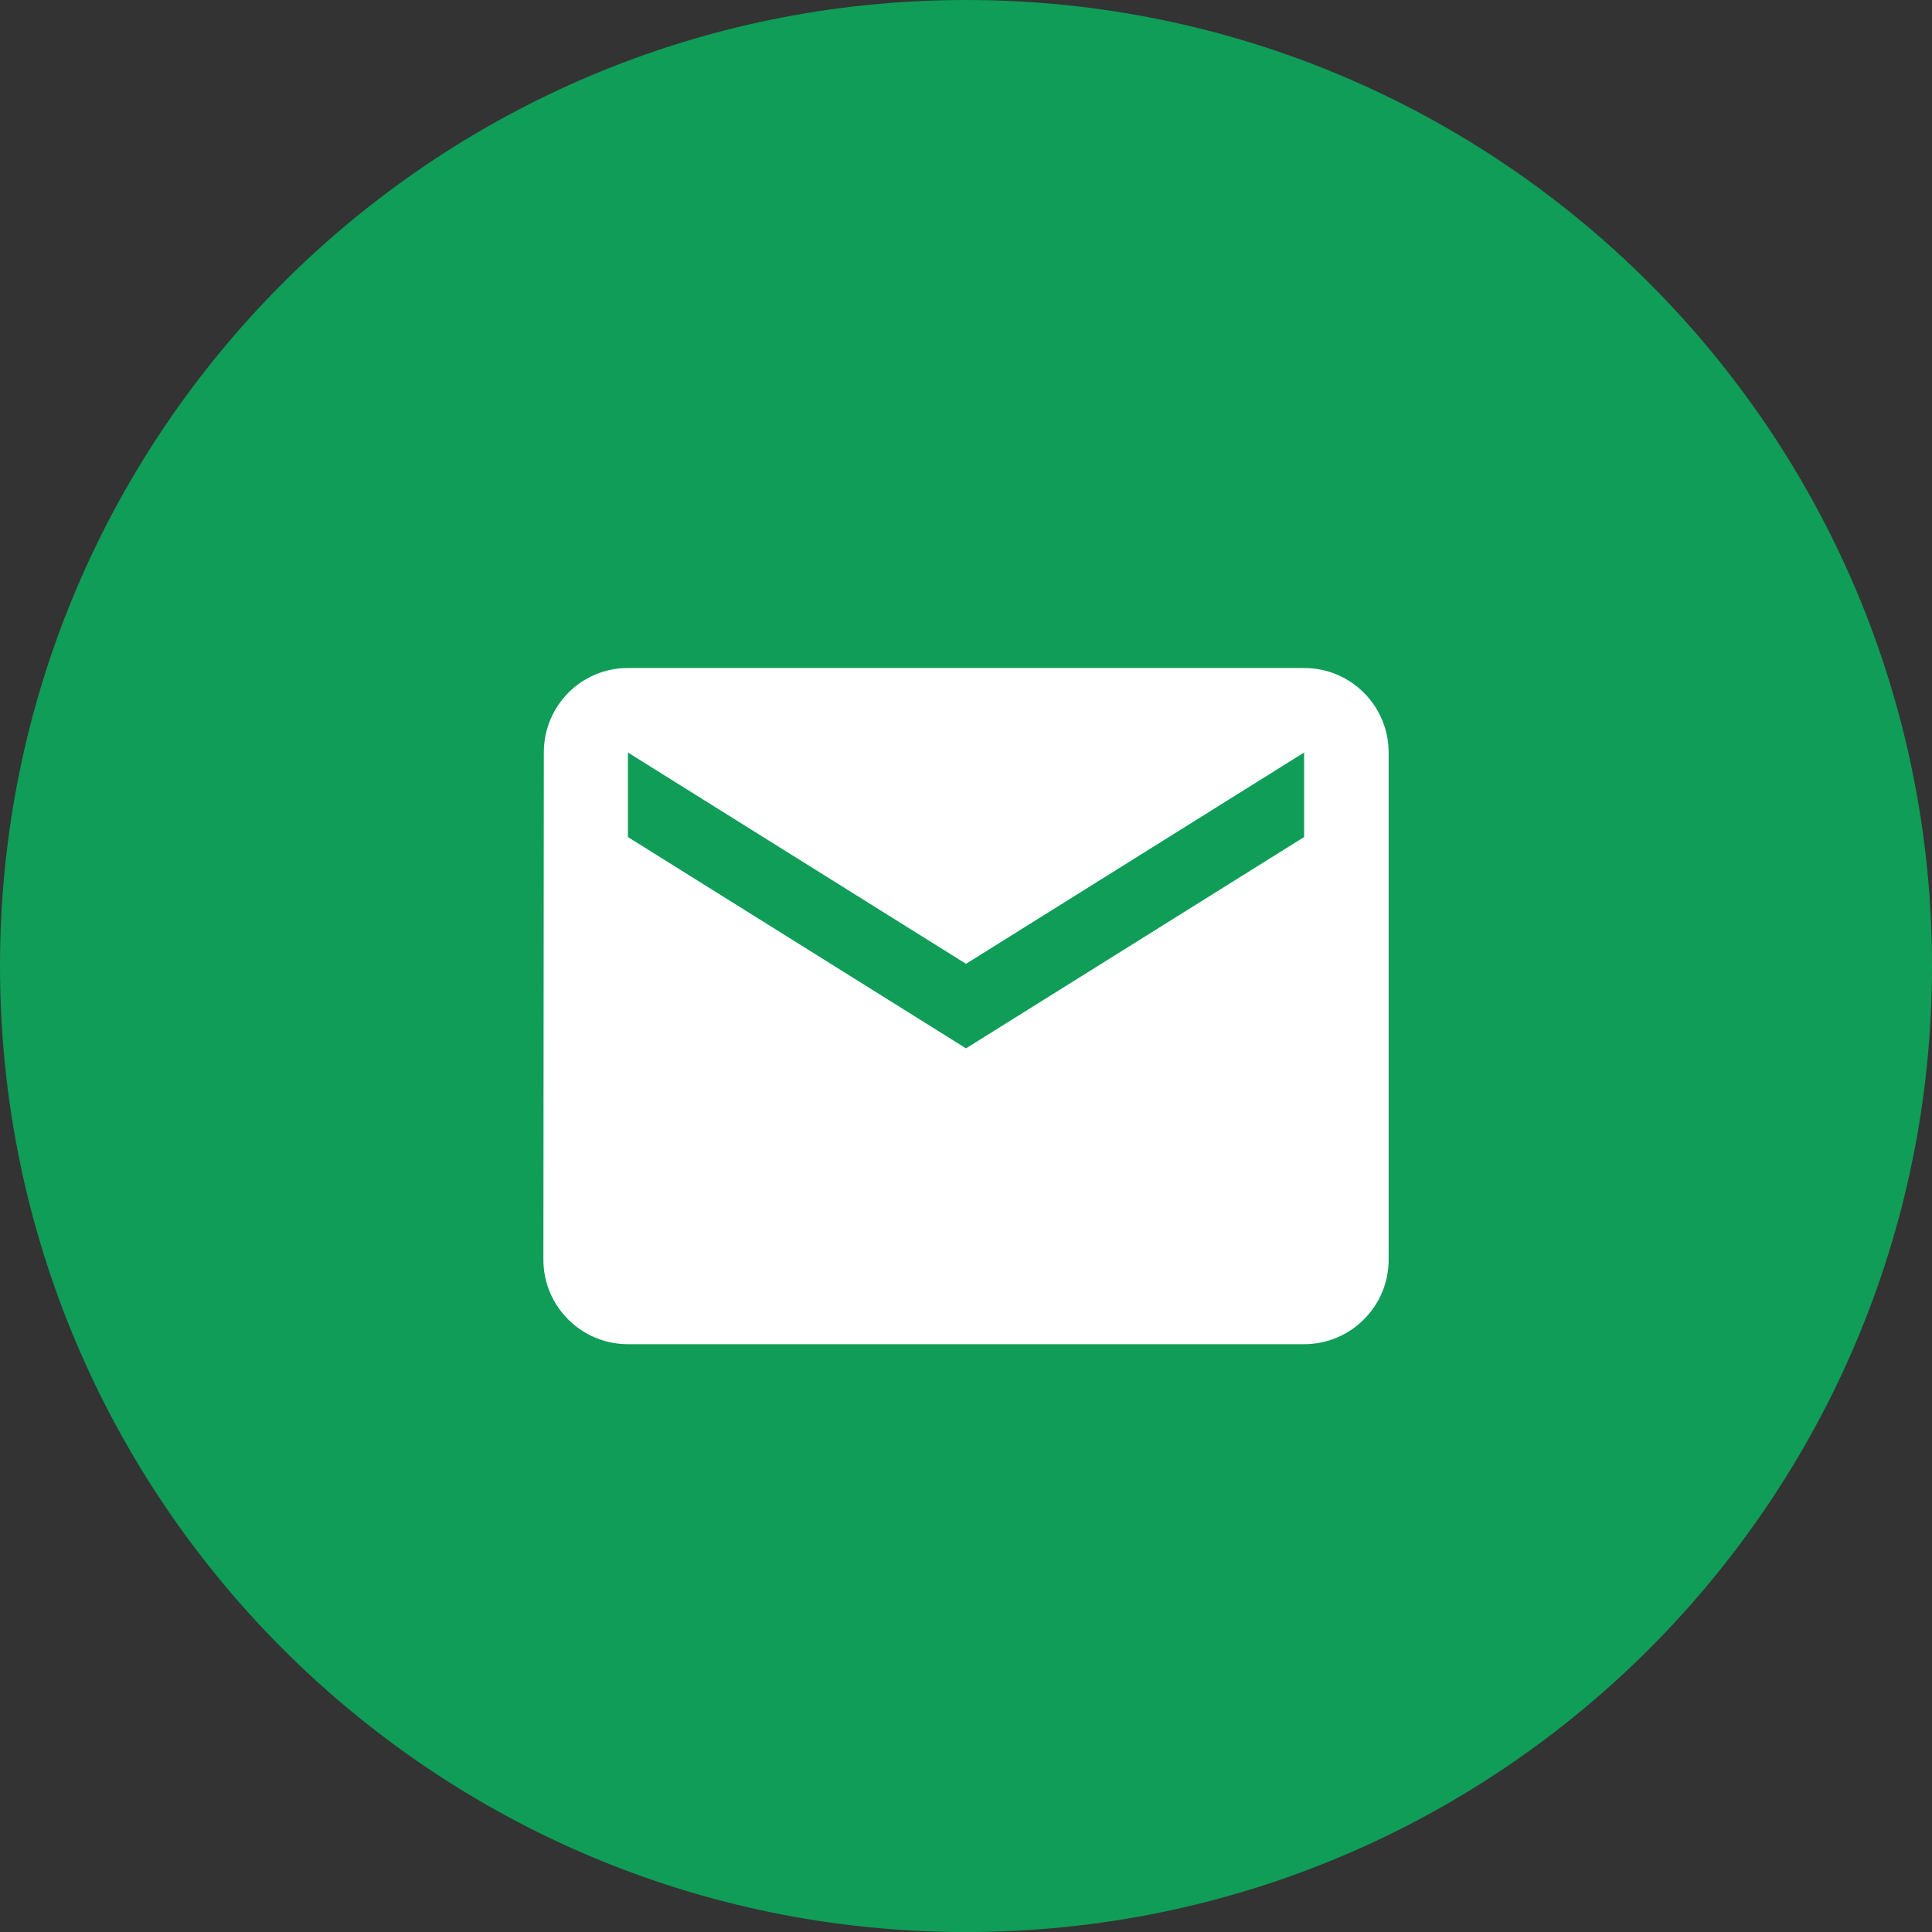 <?xml version="1.0" encoding="utf-8"?>
<!-- Generator: Adobe Illustrator 16.0.0, SVG Export Plug-In . SVG Version: 6.00 Build 0)  -->
<!DOCTYPE svg PUBLIC "-//W3C//DTD SVG 1.1//EN" "http://www.w3.org/Graphics/SVG/1.1/DTD/svg11.dtd">
<svg version="1.1" xmlns="http://www.w3.org/2000/svg" xmlns:xlink="http://www.w3.org/1999/xlink" x="0px" y="0px" width="96px"
	 height="96px" viewBox="0 0 96 96" enable-background="new 0 0 96 96" xml:space="preserve">
<rect x="0" y="0" width="96" height="96" fill="#333333" stroke="none"/>
<g id="Blogger" display="none">
	<path id="blogger" display="inline" fill="#F47E20" d="M96,48.001c0,26.508-21.493,48-48,48c-26.509,0-48-21.492-48-48
		C0,21.491,21.491,0,48,0C74.507,0,96,21.491,96,48.001z"/>
	<path id="blogger_1_" display="inline" fill-rule="evenodd" clip-rule="evenodd" fill="#FFFFFF" d="M71.077,46.096l-0.345-0.721
		l-0.584-0.459c-0.768-0.602-4.636,0.042-5.687-0.907c-0.734-0.683-0.842-1.906-1.066-3.561c-0.417-3.22-0.683-3.385-1.185-4.471
		c-1.828-3.867-6.766-6.78-10.162-7.181h-9.204c-7.234,0-13.152,5.928-13.152,13.169v15.356c0,7.223,5.918,13.139,13.152,13.139
		h15.122c7.234,0,13.11-5.916,13.153-13.139l0.086-10.64L71.077,46.096z M43.013,39.554h7.292c1.395,0,2.523,1.128,2.523,2.51
		c0,1.375-1.129,2.519-2.523,2.519h-7.292c-1.394,0-2.519-1.144-2.519-2.519C40.494,40.682,41.619,39.554,43.013,39.554z
		 M57.838,59.631H43.013c-1.394,0-2.519-1.141-2.519-2.51c0-1.377,1.125-2.502,2.519-2.502h14.825c1.383,0,2.507,1.125,2.507,2.502
		C60.345,58.49,59.221,59.631,57.838,59.631z"/>
</g>
<g id="Twitter" display="none">
	<path id="twit" display="inline" fill="#55ACEE" d="M96,48.003c0,26.506-21.49,47.999-48,47.999c-26.509,0-48-21.492-48-47.999
		C0,21.492,21.492,0,48,0C74.51,0,96,21.492,96,48.003z"/>
	<path id="twit_1_" display="inline" fill="#FFFFFF" d="M75.723,34.557c-1.789,0.792-3.711,1.329-5.727,1.569
		c2.057-1.234,3.641-3.188,4.385-5.517c-1.926,1.143-4.062,1.971-6.332,2.42c-1.818-1.939-4.412-3.148-7.277-3.148
		c-5.508,0-9.973,4.464-9.973,9.97c0,0.782,0.088,1.542,0.26,2.271c-8.287-0.415-15.637-4.384-20.552-10.416
		c-0.858,1.474-1.352,3.185-1.352,5.012c0,3.458,1.761,6.511,4.437,8.299c-1.634-0.053-3.171-0.5-4.515-1.245
		c-0.002,0.041-0.002,0.083-0.002,0.125c0,4.828,3.437,8.863,7.998,9.775c-0.838,0.23-1.718,0.35-2.627,0.35
		c-0.644,0-1.266-0.062-1.876-0.176c1.269,3.961,4.952,6.842,9.314,6.922c-3.413,2.676-7.711,4.27-12.384,4.27
		c-0.805,0-1.598-0.047-2.378-0.139c4.412,2.826,9.652,4.477,15.285,4.477c18.338,0,28.368-15.189,28.368-28.367
		c0-0.434-0.01-0.863-0.029-1.29C72.697,38.312,74.389,36.556,75.723,34.557z"/>
</g>
<g id="Google_x2B_" display="none">
	<g display="inline">
		<path id="google" fill="#DD4B39" d="M96,48.003c0,26.506-21.49,47.999-48,47.999c-26.509,0-48-21.492-48-47.999
			C0,21.492,21.492,0,48,0C74.51,0,96,21.492,96,48.003z"/>
		<path id="google_1_" fill="#FFFFFF" d="M44.952,67.045c-4.954,0-8.531-3.133-8.531-6.898c0-3.693,4.438-6.766,9.392-6.713
			c1.155,0.014,2.232,0.201,3.209,0.518c2.688,1.869,4.615,2.922,5.16,5.057c0.104,0.43,0.158,0.875,0.158,1.33
			C54.34,64.104,51.914,67.045,44.952,67.045 M46.253,44.96c-3.323-0.101-6.484-3.72-7.058-8.084
			c-0.574-4.366,1.656-7.707,4.979-7.609c3.323,0.101,6.485,3.603,7.057,7.968C51.805,41.601,49.576,45.06,46.253,44.96
			 M53.145,51.424c-1.166-0.822-3.395-2.833-3.395-4.012c0-1.385,0.395-2.064,2.475-3.69c2.135-1.669,3.646-4.014,3.646-6.738
			c0-3.246-1.445-6.409-4.158-7.454h4.092l2.885-2.087H45.787c-5.783,0-11.229,4.383-11.229,9.458c0,5.188,3.943,9.376,9.829,9.376
			c0.41,0,0.806-0.01,1.196-0.036c-0.382,0.729-0.657,1.555-0.657,2.409c0,1.441,0.776,2.613,1.758,3.564
			c-0.742,0-1.459,0.025-2.236,0.025c-7.166,0-12.682,4.559-12.682,9.293c0,4.66,6.047,7.576,13.211,7.576
			c8.167,0,12.681-4.635,12.681-9.297C57.658,56.074,56.555,53.836,53.145,51.424 M71.92,45.34h-5.025v-5.022h-4.043v5.022H57.83
			v4.042h5.021v5.023h4.043v-5.023h5.025V45.34z"/>
	</g>
</g>
<g id="Email">
	<path id="google_3_" fill="#0F9D58" d="M96,48.003c0,26.506-21.49,47.999-48,47.999c-26.509,0-48-21.492-48-47.999
		C0,21.492,21.492,0,48,0C74.51,0,96,21.492,96,48.003z"/>
	<path fill="#FFFFFF" d="M64.801,33.192h-33.6c-2.32,0-4.179,1.88-4.179,4.2l-0.021,25.2c0,2.319,1.88,4.2,4.2,4.2h33.6
		c2.319,0,4.2-1.881,4.2-4.2v-25.2C69.001,35.073,67.12,33.192,64.801,33.192z M64.801,41.592l-16.8,10.5l-16.8-10.5v-4.2l16.8,10.5
		l16.8-10.5V41.592z"/>
</g>
</svg>
